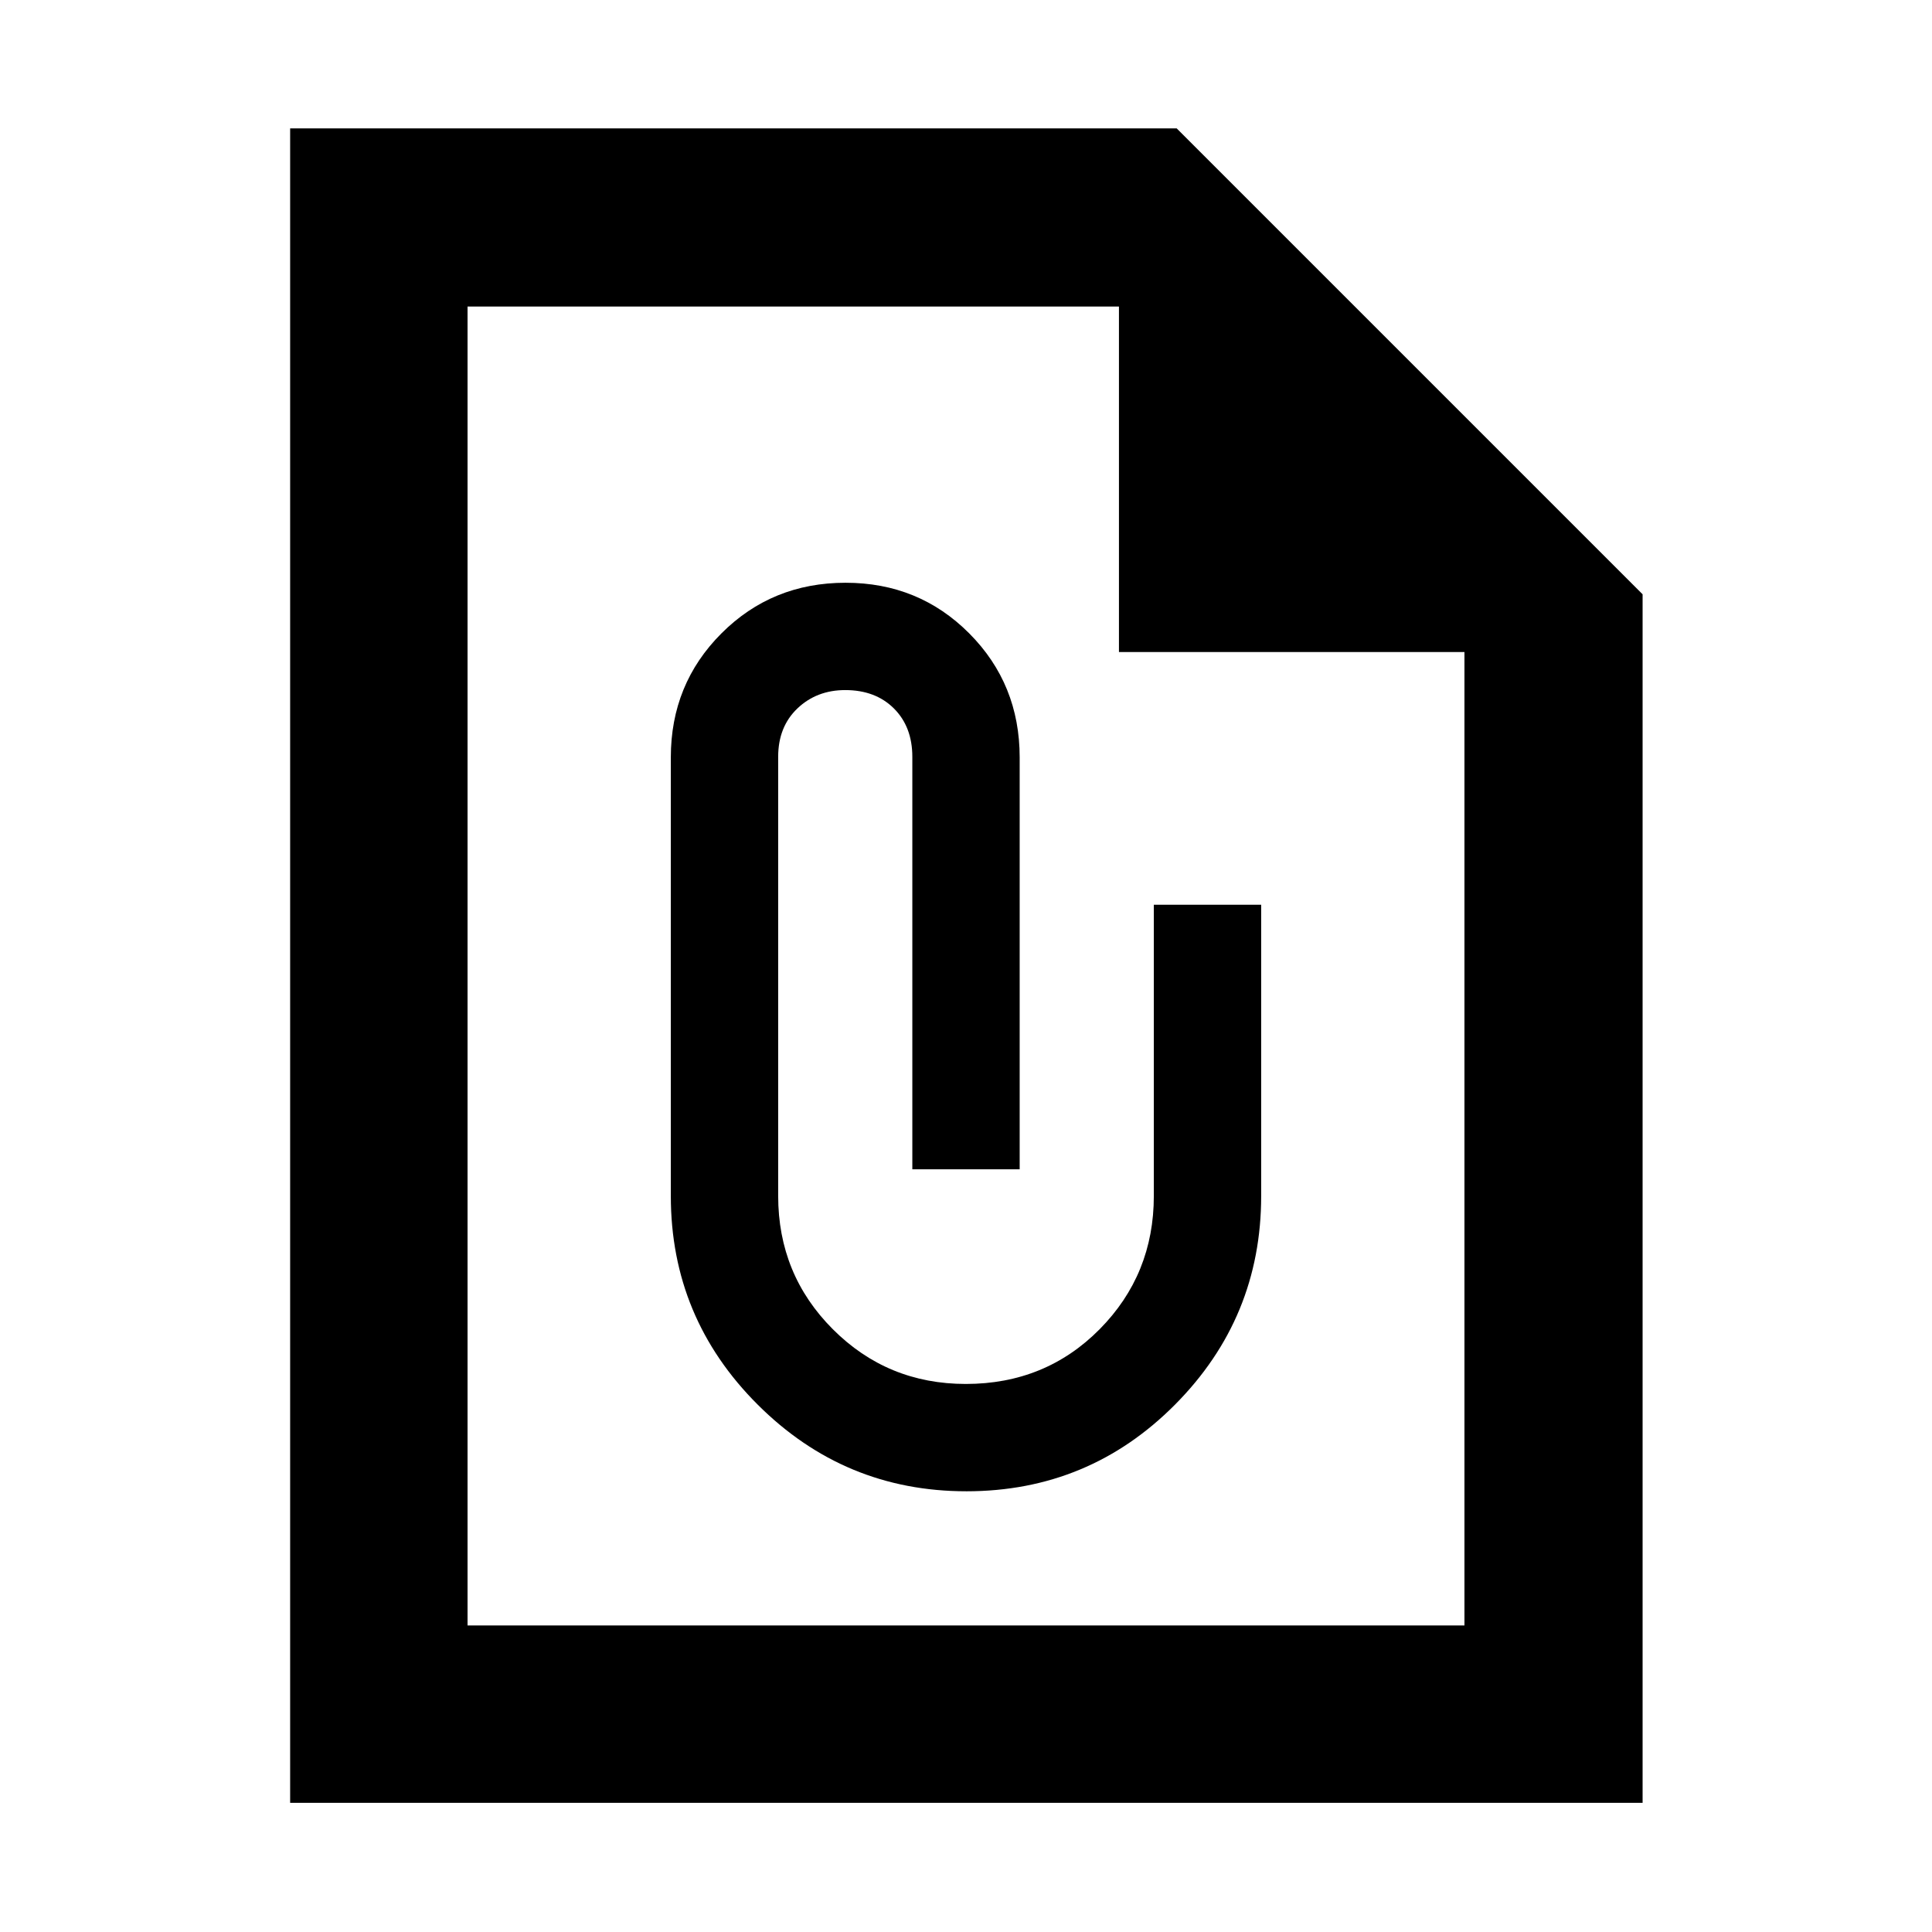 <svg xmlns="http://www.w3.org/2000/svg" height="40" viewBox="0 -960 960 960" width="40"><path d="M480.18-218.99q60.92 0 103.7-43.08 42.79-43.08 42.79-103.69v-144.67h-53.34v144.65q0 39.05-26.92 66.26-26.93 27.2-66.5 27.2-38.91 0-66.08-27.19-27.16-27.2-27.16-66.24v-218.2q0-14.92 9.57-24.04 9.57-9.11 23.76-9.11 15 0 24.17 9.12 9.16 9.13 9.16 24.05v204.94h53.34v-204.66q0-36.45-25.06-61.62-25.05-25.16-61.45-25.16-36.54 0-61.68 25.16-25.15 25.16-25.15 61.6v217.95q0 60.57 43.14 103.65 43.13 43.08 103.71 43.08ZM144.17-64.17V-896.2H584.7l231.5 231.5v600.53H144.17Zm88.15-88.15h495.36V-636H556v-171.68H232.32v655.36Zm0-655.36V-636v-171.68 655.36-655.36Z"/></svg>